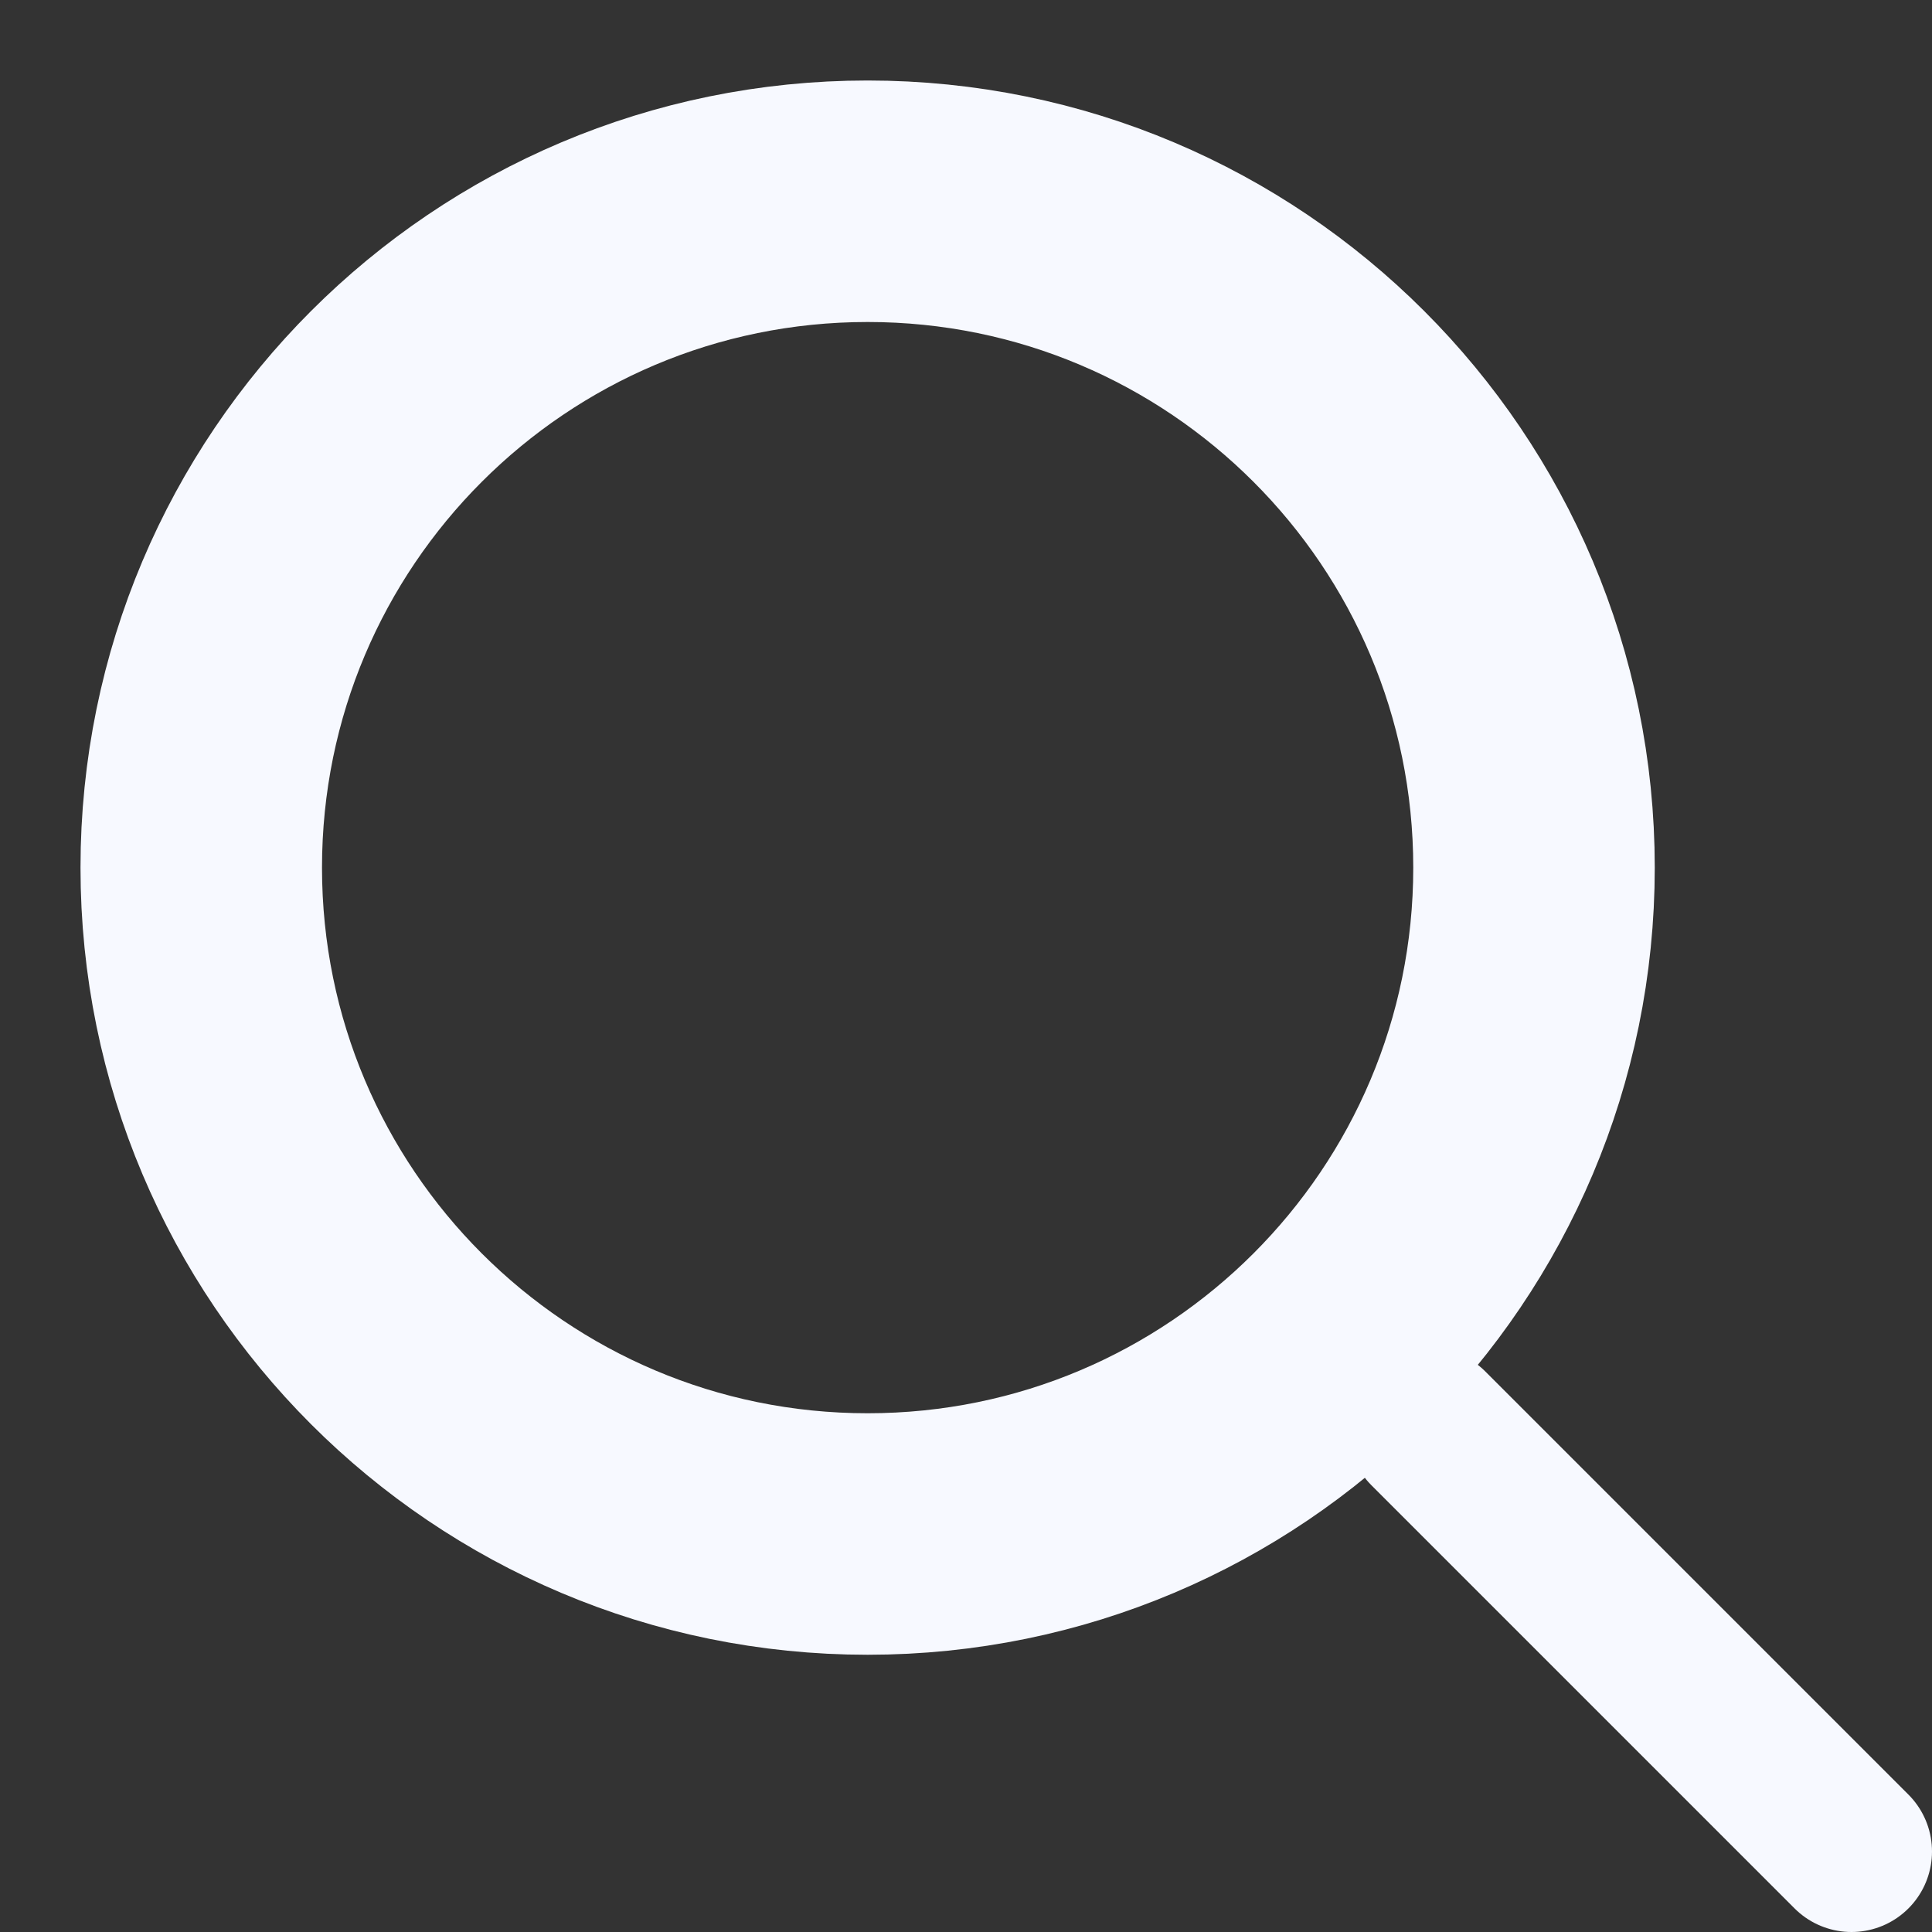 <svg width="24" height="24" viewBox="0 0 24 24" fill="none" xmlns="http://www.w3.org/2000/svg">
<rect x="0" y="0" width="24" height="24" fill="#333333" stroke="none"/>
<path d="M19.056 10.778C19.056 15.35 15.35 19.056 10.778 19.056C6.206 19.056 2.5 15.35 2.5 10.778C2.5 6.206 6.206 2.5 10.778 2.5C15.35 2.5 19.056 6.206 19.056 10.778Z" stroke="#F7F9FF" stroke-width="3" stroke-linecap="round" stroke-linejoin="round"/>
<path d="M23 23L17.744 17.744" stroke="#F7F9FF" stroke-width="2" stroke-linecap="round" stroke-linejoin="round"/>
</svg>
